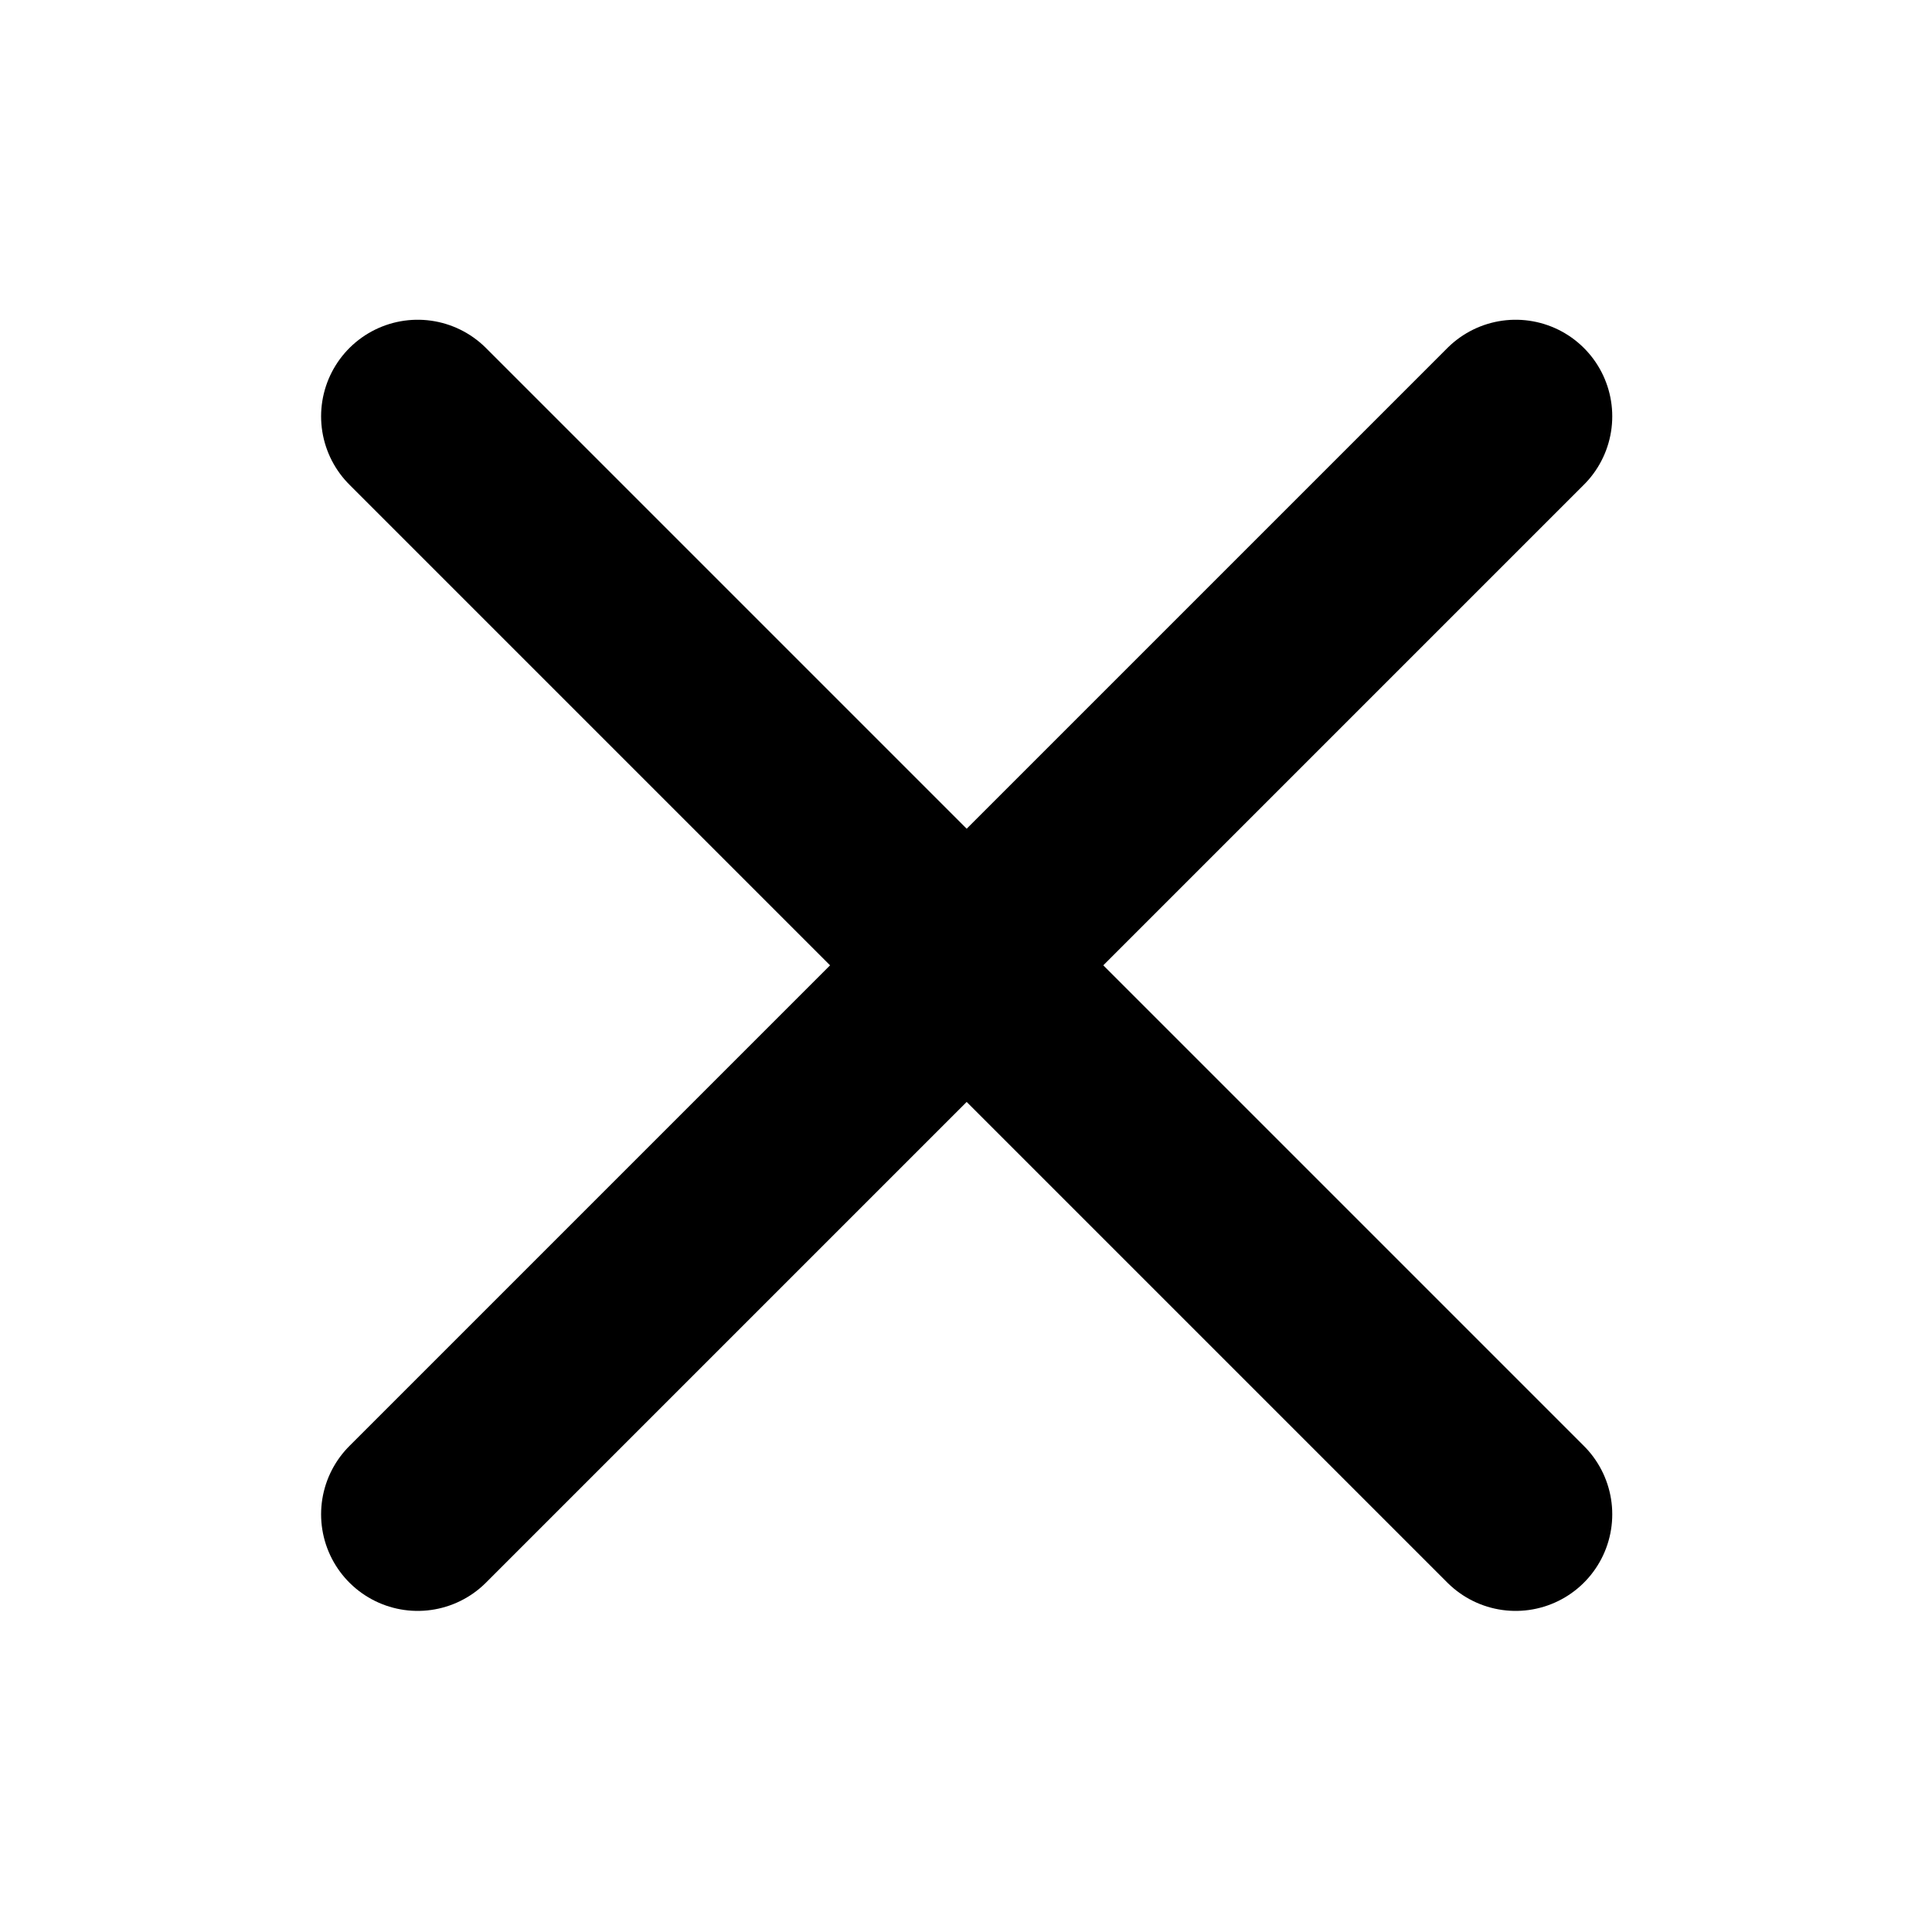 <?xml version="1.0" encoding="UTF-8"?><svg id="a" xmlns="http://www.w3.org/2000/svg" viewBox="0 0 100 100"><defs><style>.b{fill:none;stroke:#000;stroke-linecap:round;stroke-linejoin:round;stroke-width:10px;}</style></defs><line class="b" x1="78.45" y1="21.55" x2="21.62" y2="78.38"/><line class="b" x1="21.62" y1="21.55" x2="78.45" y2="78.38"/></svg>